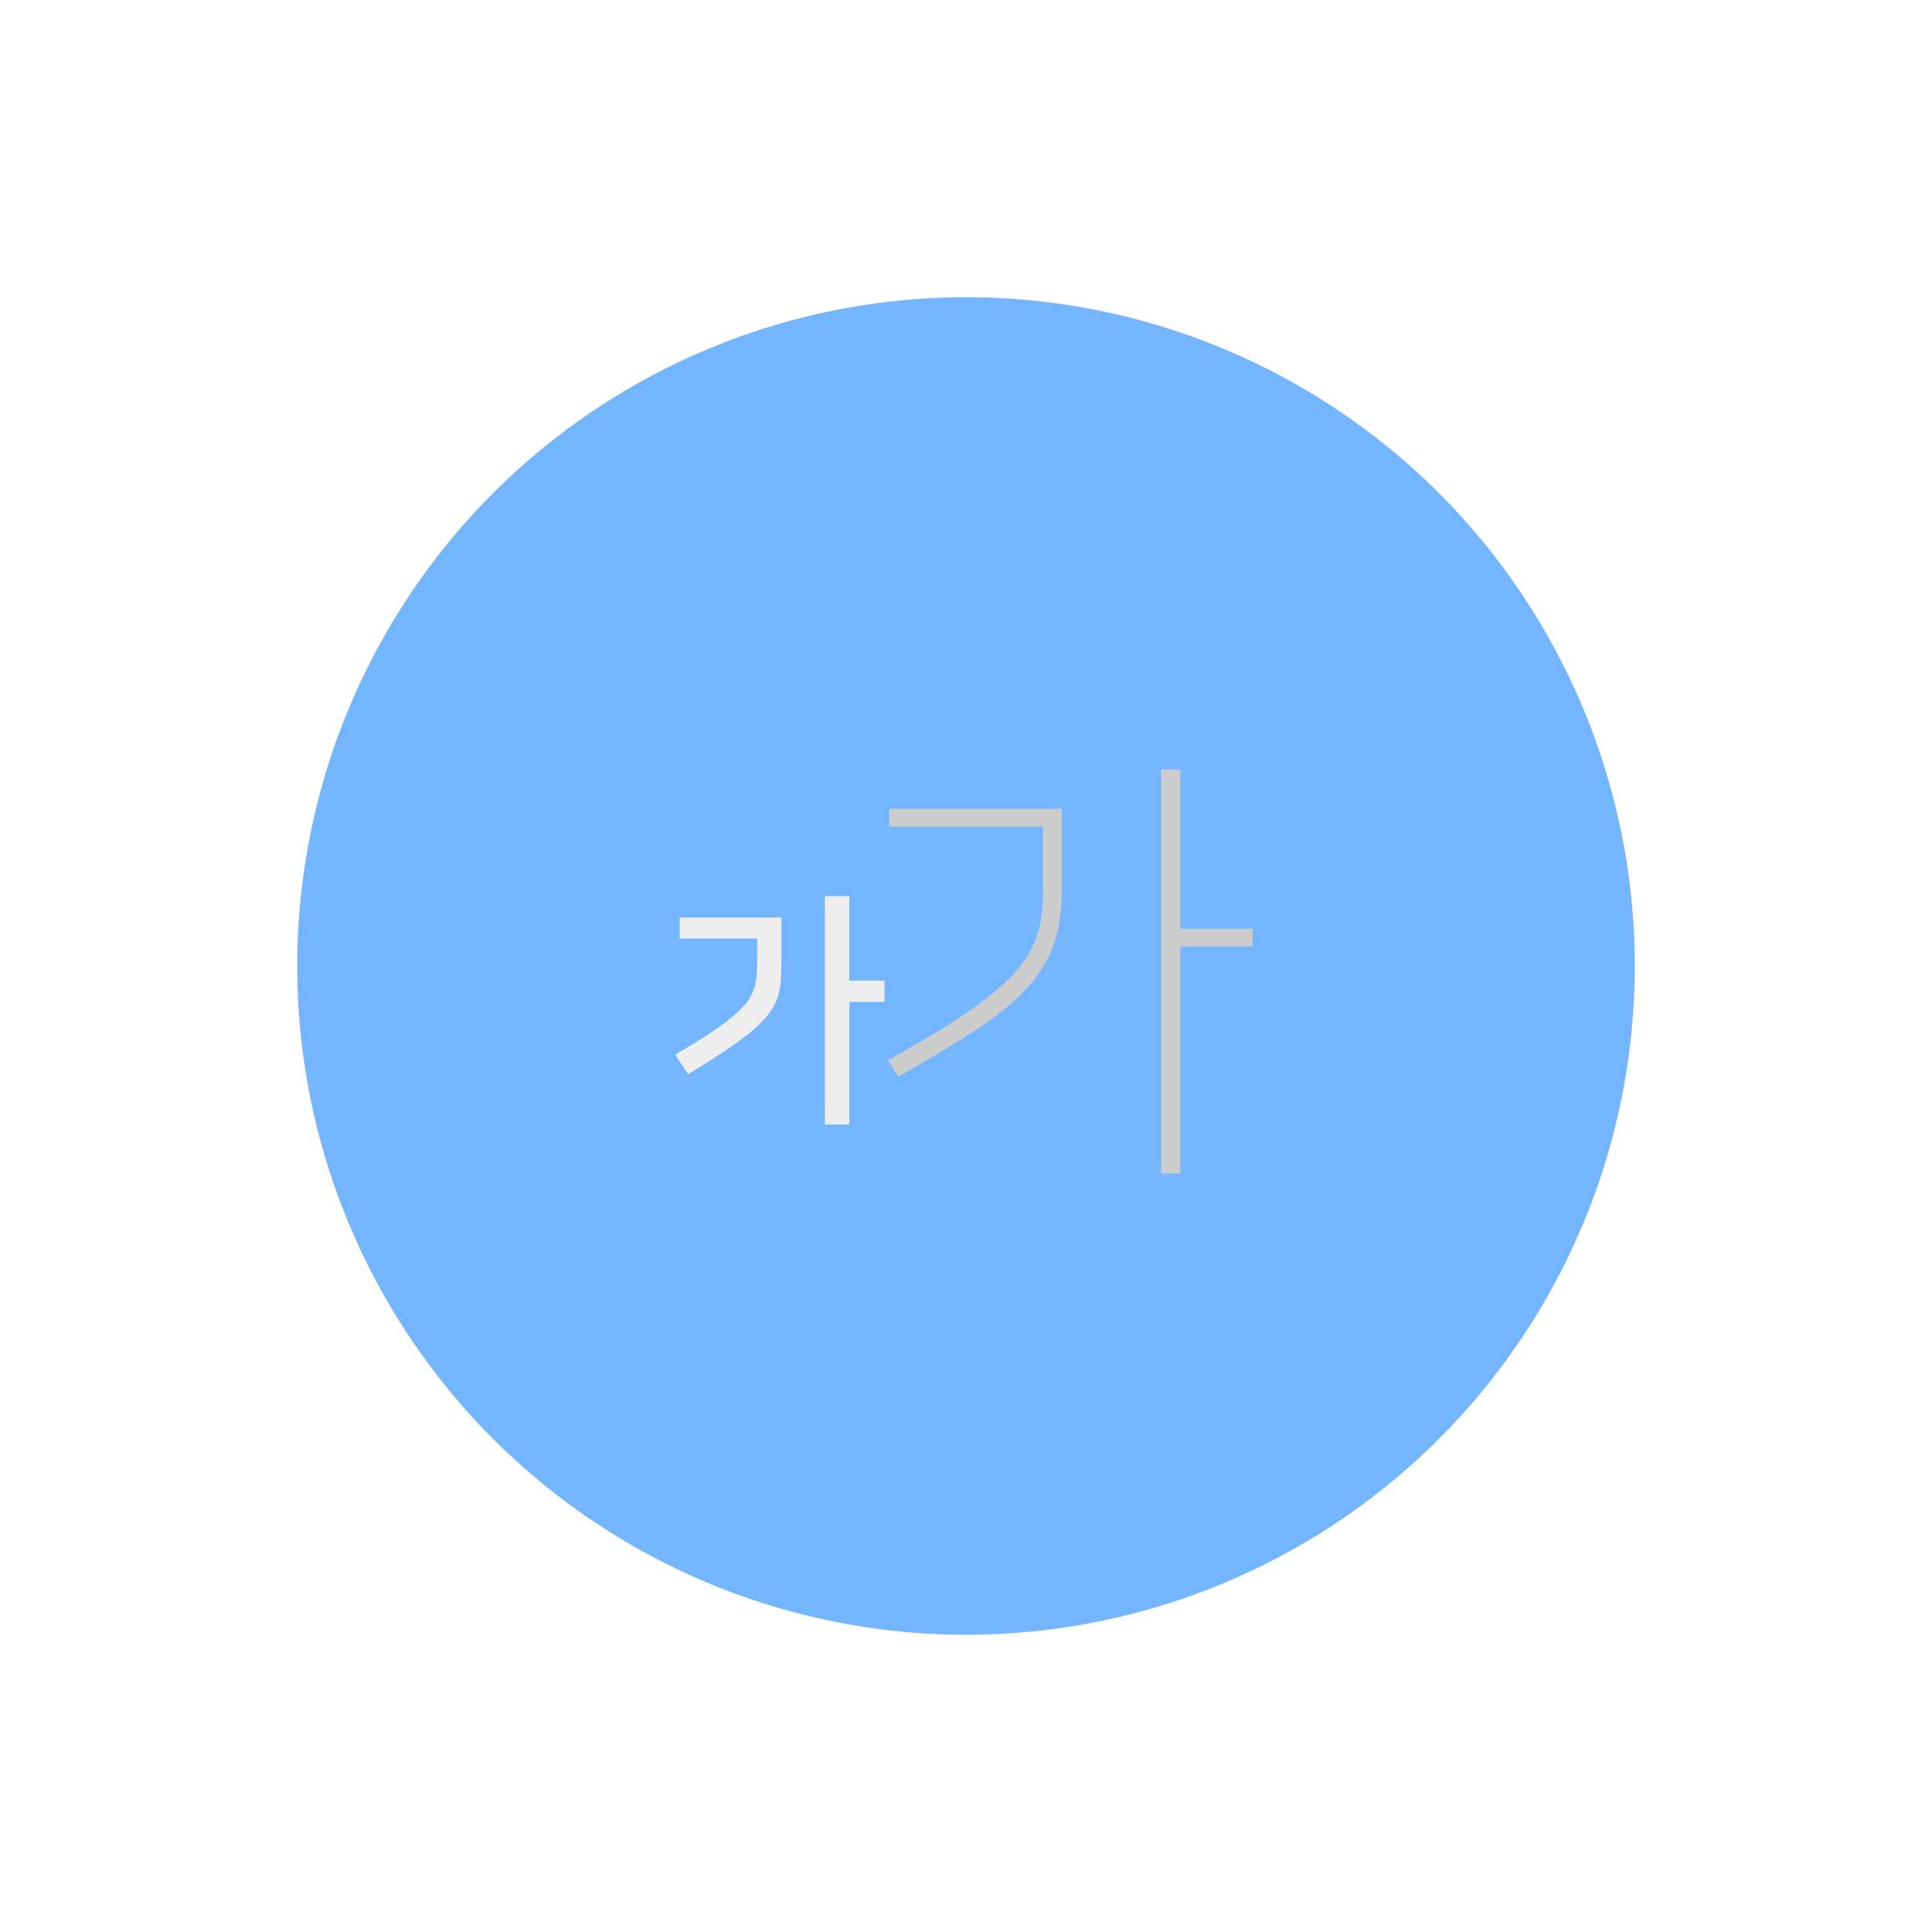 <svg width="78" height="78" viewBox="0 0 78 78" fill="none" xmlns="http://www.w3.org/2000/svg">
<g filter="url(#filter0_d_1726_6242)">
<circle cx="39" cy="39" r="27" fill="#73B6FF"/>
</g>
<path d="M35.71 40.45H34.29V45.4H33.3V36.18H34.29V39.59H35.71V40.45ZM27.26 42.58C27.793 42.267 28.243 41.99 28.61 41.75C28.983 41.503 29.29 41.28 29.53 41.08C29.777 40.88 29.97 40.693 30.11 40.52C30.25 40.34 30.353 40.16 30.42 39.98C30.487 39.8 30.527 39.617 30.54 39.43C30.56 39.237 30.57 39.02 30.57 38.78V37.89H27.44V37.04H31.55V38.79C31.55 39.097 31.54 39.37 31.52 39.61C31.507 39.85 31.46 40.08 31.38 40.3C31.307 40.513 31.19 40.727 31.03 40.94C30.877 41.147 30.66 41.37 30.38 41.61C30.1 41.843 29.747 42.103 29.32 42.39C28.9 42.677 28.387 43.003 27.78 43.37L27.26 42.58Z" fill="#EEEEEE"/>
<path d="M50.57 38.214H47.654V47.376H46.88V31.068H47.654V37.494H50.57V38.214ZM35.846 42.804C36.734 42.312 37.508 41.862 38.168 41.454C38.828 41.034 39.386 40.644 39.842 40.284C40.31 39.924 40.688 39.582 40.976 39.258C41.276 38.922 41.51 38.58 41.678 38.232C41.846 37.884 41.96 37.524 42.02 37.152C42.08 36.768 42.11 36.348 42.11 35.892V33.372H35.9V32.652H42.866V35.946C42.866 36.762 42.764 37.476 42.56 38.088C42.356 38.7 42.002 39.288 41.498 39.852C41.006 40.404 40.334 40.962 39.482 41.526C38.63 42.09 37.556 42.738 36.26 43.47L35.846 42.804Z" fill="#CCCCCC"/>
<defs>
<filter id="filter0_d_1726_6242" x="0" y="0" width="78" height="78" filterUnits="userSpaceOnUse" color-interpolation-filters="sRGB">
<feFlood flood-opacity="0" result="BackgroundImageFix"/>
<feColorMatrix in="SourceAlpha" type="matrix" values="0 0 0 0 0 0 0 0 0 0 0 0 0 0 0 0 0 0 127 0" result="hardAlpha"/>
<feOffset/>
<feGaussianBlur stdDeviation="6"/>
<feComposite in2="hardAlpha" operator="out"/>
<feColorMatrix type="matrix" values="0 0 0 0 0.371 0 0 0 0 0.371 0 0 0 0 0.371 0 0 0 0.25 0"/>
<feBlend mode="normal" in2="BackgroundImageFix" result="effect1_dropShadow_1726_6242"/>
<feBlend mode="normal" in="SourceGraphic" in2="effect1_dropShadow_1726_6242" result="shape"/>
</filter>
</defs>
</svg>
